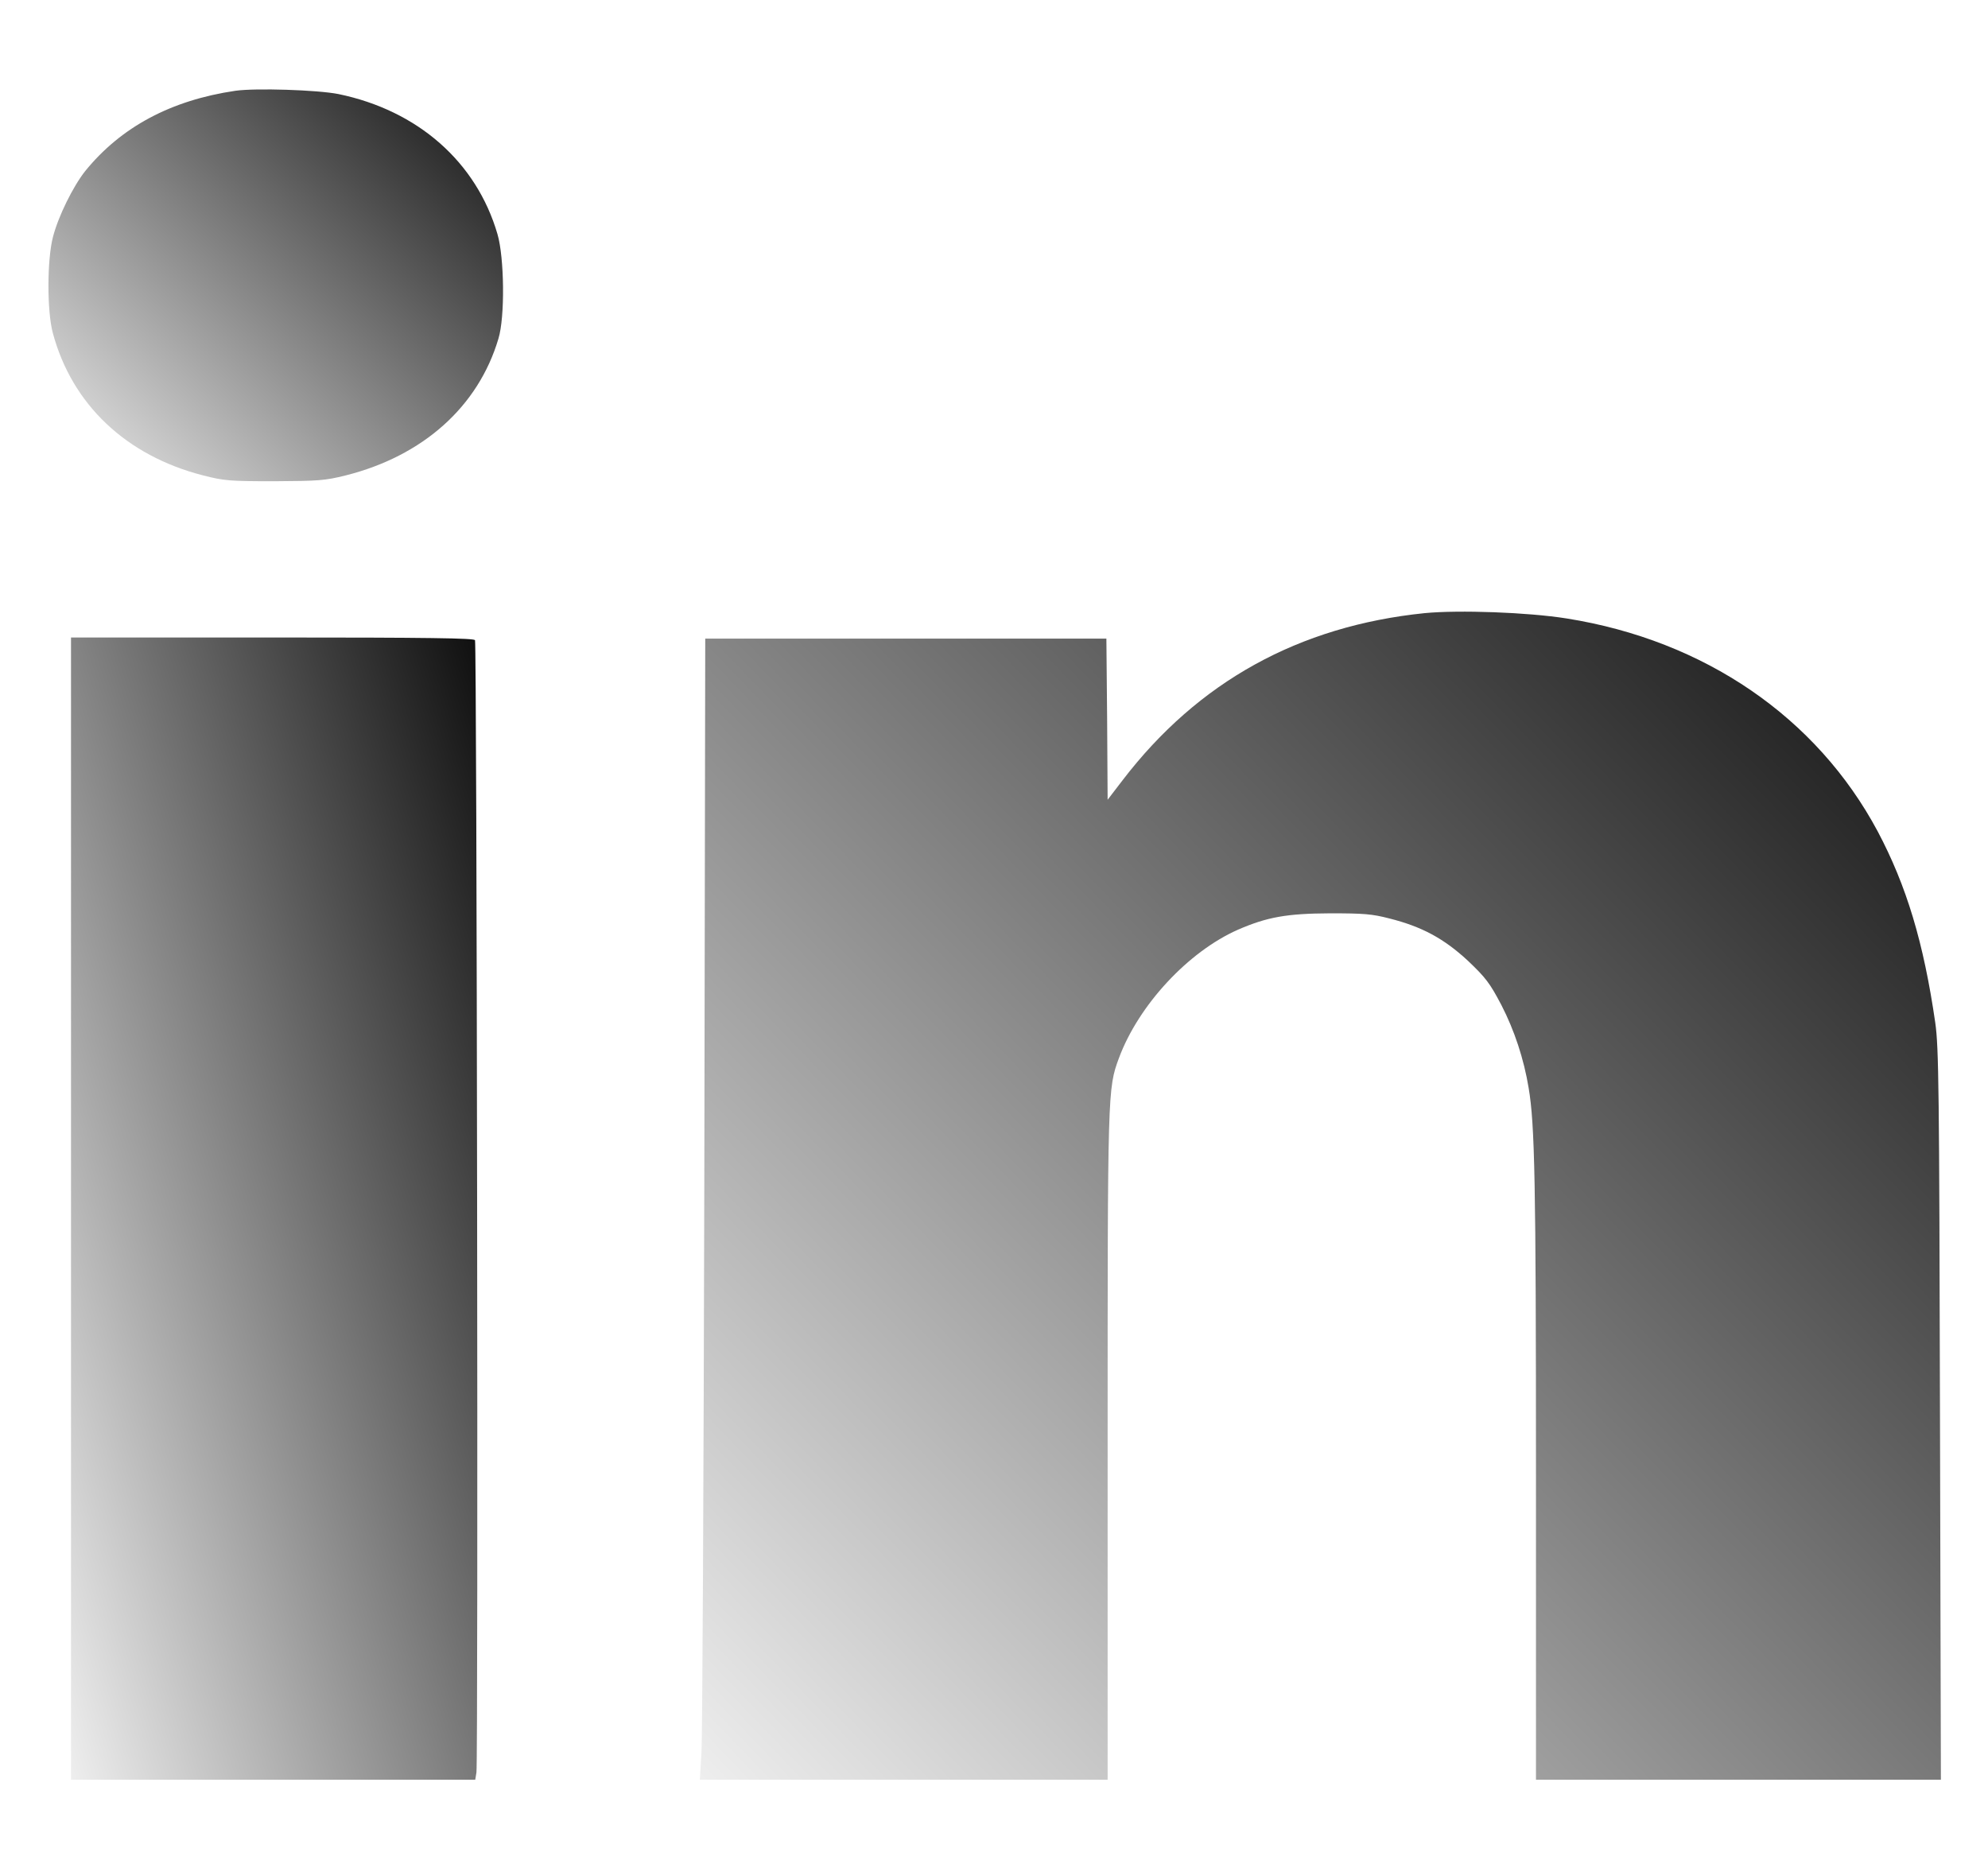 <svg width="32" height="30" viewBox="0 0 32 30" fill="none" xmlns="http://www.w3.org/2000/svg">
<path d="M3.79 1.461C2.75 1.614 1.947 2.045 1.371 2.754C1.177 3 0.941 3.474 0.853 3.812C0.758 4.172 0.754 5.002 0.85 5.359C1.158 6.51 2.03 7.336 3.272 7.653C3.611 7.739 3.691 7.746 4.419 7.746C5.131 7.742 5.23 7.735 5.562 7.653C6.808 7.34 7.699 6.545 8.023 5.451C8.13 5.102 8.118 4.147 8.008 3.77C7.669 2.605 6.724 1.778 5.448 1.514C5.109 1.447 4.118 1.415 3.79 1.461Z" fill="url(#paint0_linear_7_244)"/>
<path d="M22.933 9.869C20.907 10.076 19.284 10.974 18.072 12.556L17.829 12.873L17.821 11.576L17.809 10.279H14.583H11.352L11.337 19.026C11.326 23.836 11.307 27.969 11.291 28.208L11.265 28.646H14.545H17.829V23.273C17.829 17.551 17.829 17.523 18.011 17.031C18.328 16.176 19.128 15.317 19.928 14.964C20.396 14.761 20.712 14.704 21.41 14.701C21.951 14.701 22.084 14.711 22.362 14.783C22.888 14.915 23.242 15.107 23.627 15.463C23.916 15.738 23.981 15.823 24.168 16.179C24.377 16.585 24.529 17.045 24.606 17.512C24.705 18.096 24.724 19.026 24.724 23.719V28.646H27.981H31.242L31.227 22.774C31.215 17.533 31.208 16.86 31.151 16.461C30.964 15.171 30.689 14.259 30.225 13.383C29.242 11.544 27.436 10.308 25.219 9.955C24.59 9.855 23.486 9.816 22.933 9.869Z" fill="url(#paint1_linear_7_244)"/>
<path d="M1.143 19.454V28.646H4.396H7.65L7.669 28.529C7.699 28.333 7.676 10.354 7.646 10.304C7.619 10.272 6.926 10.261 4.377 10.261H1.143V19.454Z" fill="url(#paint2_linear_7_244)"/>
<defs>
<linearGradient id="paint0_linear_7_244" x1="8.691" y1="1.105" x2="1.115" y2="9.067" gradientUnits="userSpaceOnUse">
<stop stopColor="#0095FF"/>
<stop offset="1" stopColor="#0095FF" stop-opacity="0"/>
</linearGradient>
<linearGradient id="paint1_linear_7_244" x1="32.863" y1="8.851" x2="10.269" y2="30.598" gradientUnits="userSpaceOnUse">
<stop stopColor="#0095FF"/>
<stop offset="1" stopColor="#0095FF" stop-opacity="0"/>
</linearGradient>
<linearGradient id="paint2_linear_7_244" x1="8.214" y1="9.289" x2="-4.695" y2="13.449" gradientUnits="userSpaceOnUse">
<stop stopColor="#0095FF"/>
<stop offset="1" stopColor="#0095FF" stop-opacity="0"/>
</linearGradient>
</defs>
</svg>
